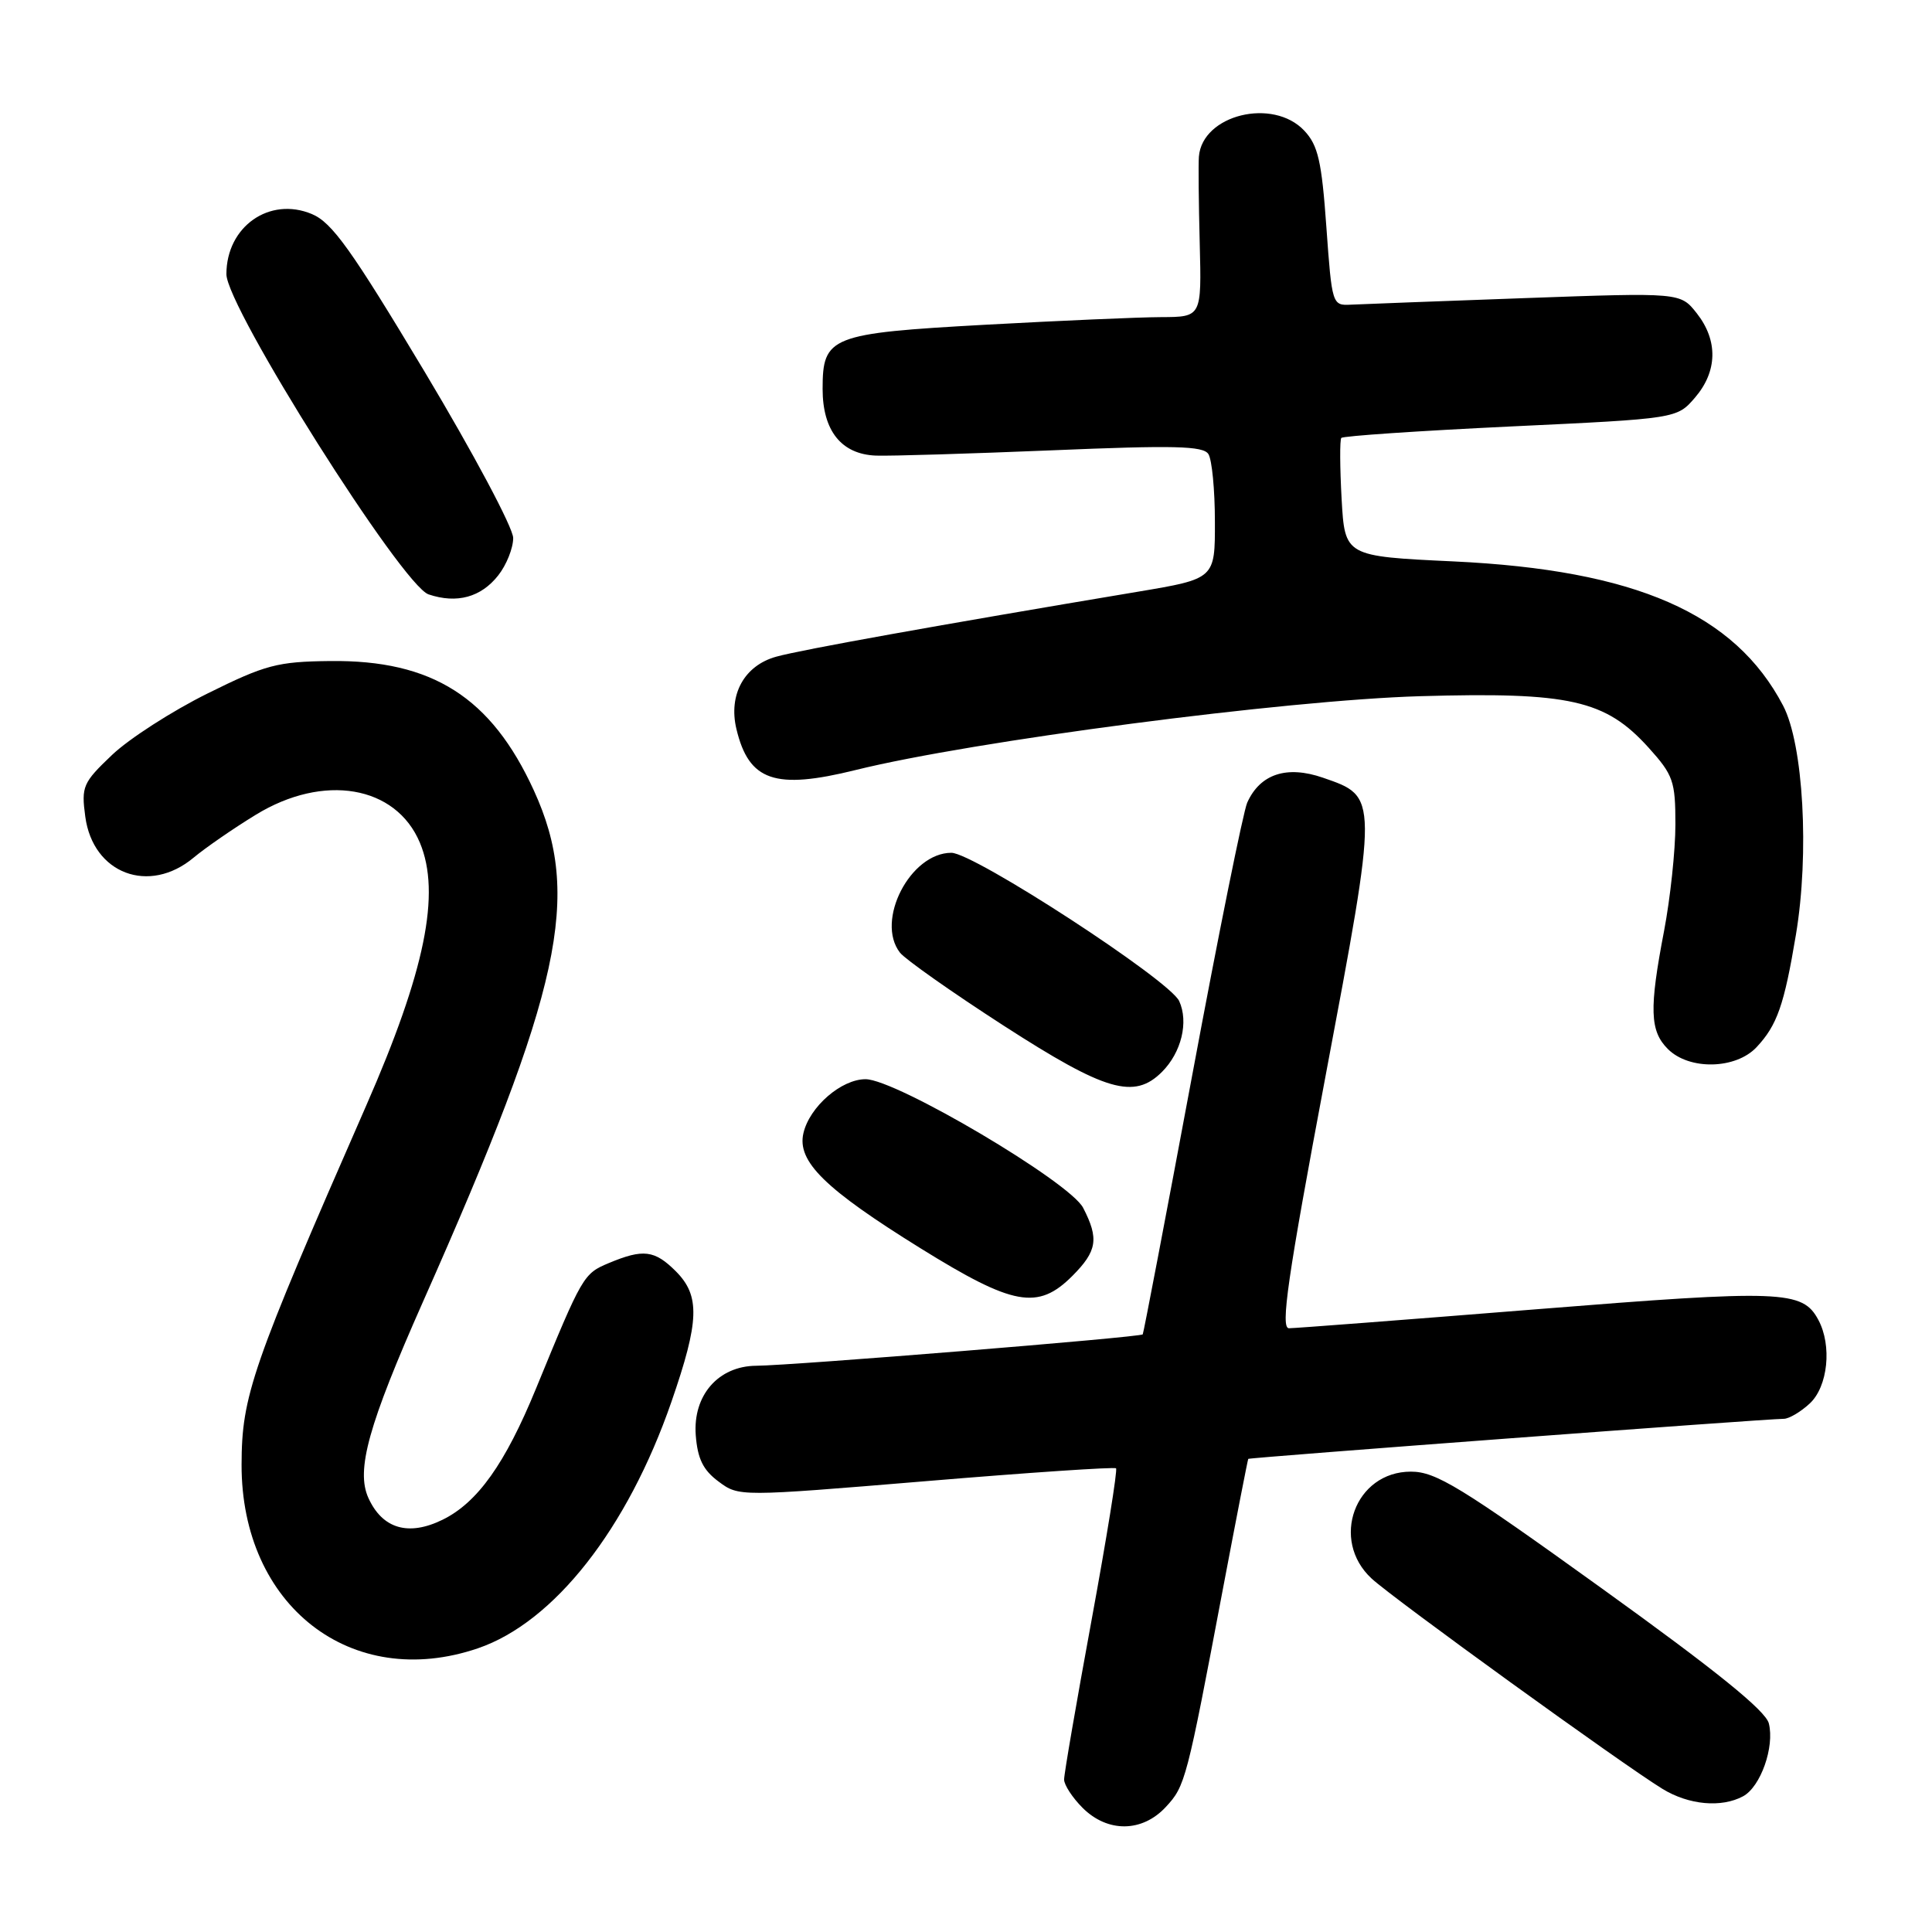 <?xml version="1.0" encoding="UTF-8" standalone="no"?>
<!DOCTYPE svg PUBLIC "-//W3C//DTD SVG 1.1//EN" "http://www.w3.org/Graphics/SVG/1.1/DTD/svg11.dtd" >
<svg xmlns="http://www.w3.org/2000/svg" xmlns:xlink="http://www.w3.org/1999/xlink" version="1.1" viewBox="0 0 256 256">
 <g >
 <path fill="currentColor"
d=" M 154.48 239.43 C 157.06 236.65 157.24 235.94 162.05 210.50 C 163.82 201.15 165.33 193.42 165.40 193.31 C 165.54 193.13 234.00 188.00 236.36 188.00 C 237.05 188.00 238.61 187.08 239.81 185.96 C 242.21 183.72 242.77 178.30 240.94 174.89 C 238.84 170.97 236.18 170.87 203.52 173.49 C 186.30 174.87 171.58 176.00 170.79 176.00 C 169.65 176.00 170.61 169.33 175.61 142.75 C 182.66 105.27 182.66 105.60 175.30 103.05 C 170.50 101.39 166.97 102.55 165.26 106.36 C 164.74 107.54 161.45 123.80 157.97 142.50 C 154.48 161.20 151.53 176.64 151.42 176.81 C 151.17 177.19 104.99 180.94 100.20 180.97 C 95.18 181.01 91.80 184.89 92.19 190.16 C 92.43 193.29 93.16 194.79 95.21 196.31 C 97.91 198.32 97.91 198.32 122.71 196.26 C 136.34 195.12 147.67 194.36 147.88 194.56 C 148.10 194.77 146.63 203.84 144.63 214.72 C 142.63 225.60 140.99 235.08 141.00 235.80 C 141.00 236.51 142.10 238.20 143.45 239.55 C 146.77 242.86 151.35 242.81 154.48 239.43 Z  M 230.96 238.02 C 233.29 236.77 235.16 231.48 234.38 228.36 C 233.95 226.67 227.41 221.38 212.26 210.48 C 193.52 196.99 190.26 195.00 186.95 195.00 C 179.54 195.00 176.22 204.06 181.75 209.17 C 184.71 211.90 215.05 233.84 220.31 237.05 C 223.79 239.17 228.09 239.56 230.96 238.02 Z  M 63.32 218.41 C 73.41 214.97 83.14 202.58 88.97 185.74 C 92.68 175.03 92.79 171.70 89.55 168.45 C 86.73 165.64 85.23 165.46 80.68 167.36 C 77.31 168.77 77.18 168.99 71.02 184.00 C 66.93 193.97 63.27 199.10 58.65 201.37 C 54.13 203.59 50.68 202.58 48.82 198.50 C 47.14 194.81 48.80 188.84 56.06 172.46 C 74.44 131.06 77.12 118.68 70.74 104.74 C 65.09 92.39 57.28 87.43 43.75 87.59 C 36.74 87.67 35.18 88.08 27.48 91.90 C 22.80 94.22 17.11 97.88 14.85 100.03 C 10.98 103.71 10.76 104.21 11.30 108.21 C 12.32 115.78 19.76 118.58 25.67 113.63 C 27.23 112.33 30.92 109.78 33.88 107.97 C 42.88 102.45 52.46 104.08 55.64 111.67 C 58.44 118.37 56.33 128.70 48.51 146.53 C 33.33 181.18 32.03 184.94 32.01 194.07 C 31.97 212.77 46.56 224.12 63.32 218.41 Z  M 142.08 169.08 C 145.38 165.77 145.64 164.14 143.52 160.04 C 141.74 156.61 118.72 143.00 114.69 143.00 C 111.48 143.00 107.28 146.64 106.46 150.14 C 105.58 153.89 109.27 157.52 122.00 165.42 C 134.28 173.04 137.52 173.63 142.08 169.08 Z  M 153.97 142.03 C 156.54 139.46 157.52 135.43 156.25 132.65 C 154.99 129.88 129.05 113.00 126.06 113.00 C 120.61 113.00 115.97 122.00 119.25 126.23 C 119.94 127.11 126.12 131.47 133.00 135.91 C 146.50 144.62 150.28 145.72 153.97 142.03 Z  M 232.76 138.75 C 235.48 135.84 236.41 133.19 237.97 123.85 C 239.77 113.08 238.96 98.63 236.27 93.50 C 229.87 81.28 216.71 75.53 192.61 74.39 C 178.20 73.71 178.20 73.71 177.77 66.10 C 177.54 61.92 177.52 58.29 177.73 58.03 C 177.93 57.77 188.03 57.09 200.15 56.51 C 222.20 55.47 222.20 55.47 224.60 52.68 C 227.58 49.21 227.67 45.12 224.83 41.51 C 222.66 38.76 222.66 38.76 202.08 39.50 C 190.76 39.91 180.38 40.30 179.00 40.37 C 176.53 40.50 176.49 40.38 175.75 30.07 C 175.13 21.35 174.65 19.26 172.83 17.32 C 168.68 12.90 159.31 15.20 158.86 20.75 C 158.78 21.71 158.83 26.89 158.97 32.25 C 159.22 42.00 159.22 42.00 153.86 42.02 C 150.91 42.03 140.43 42.49 130.56 43.03 C 110.00 44.17 109.00 44.57 109.00 51.54 C 109.00 57.08 111.49 60.19 116.06 60.37 C 117.95 60.44 128.45 60.12 139.39 59.67 C 155.57 58.99 159.44 59.08 160.12 60.17 C 160.59 60.90 160.98 64.92 160.98 69.10 C 161.00 76.69 161.00 76.69 150.75 78.41 C 124.16 82.86 106.18 86.09 102.87 87.01 C 98.62 88.18 96.49 92.04 97.58 96.60 C 99.23 103.50 102.68 104.68 113.38 102.03 C 128.89 98.19 170.34 92.77 188.15 92.25 C 208.03 91.68 212.72 92.74 218.44 99.06 C 221.72 102.70 222.00 103.50 222.00 109.25 C 222.00 112.69 221.32 119.03 220.50 123.34 C 218.51 133.71 218.61 136.61 221.00 139.00 C 223.83 141.83 230.00 141.70 232.76 138.75 Z  M 66.02 76.24 C 67.11 74.86 68.00 72.63 68.00 71.29 C 68.00 69.94 62.72 60.04 56.28 49.28 C 46.56 33.07 44.00 29.48 41.32 28.36 C 35.70 26.01 30.00 30.03 30.00 36.33 C 30.00 40.69 53.30 77.60 56.79 78.76 C 60.55 80.02 63.74 79.14 66.02 76.24 Z "/>
</g>
</svg>